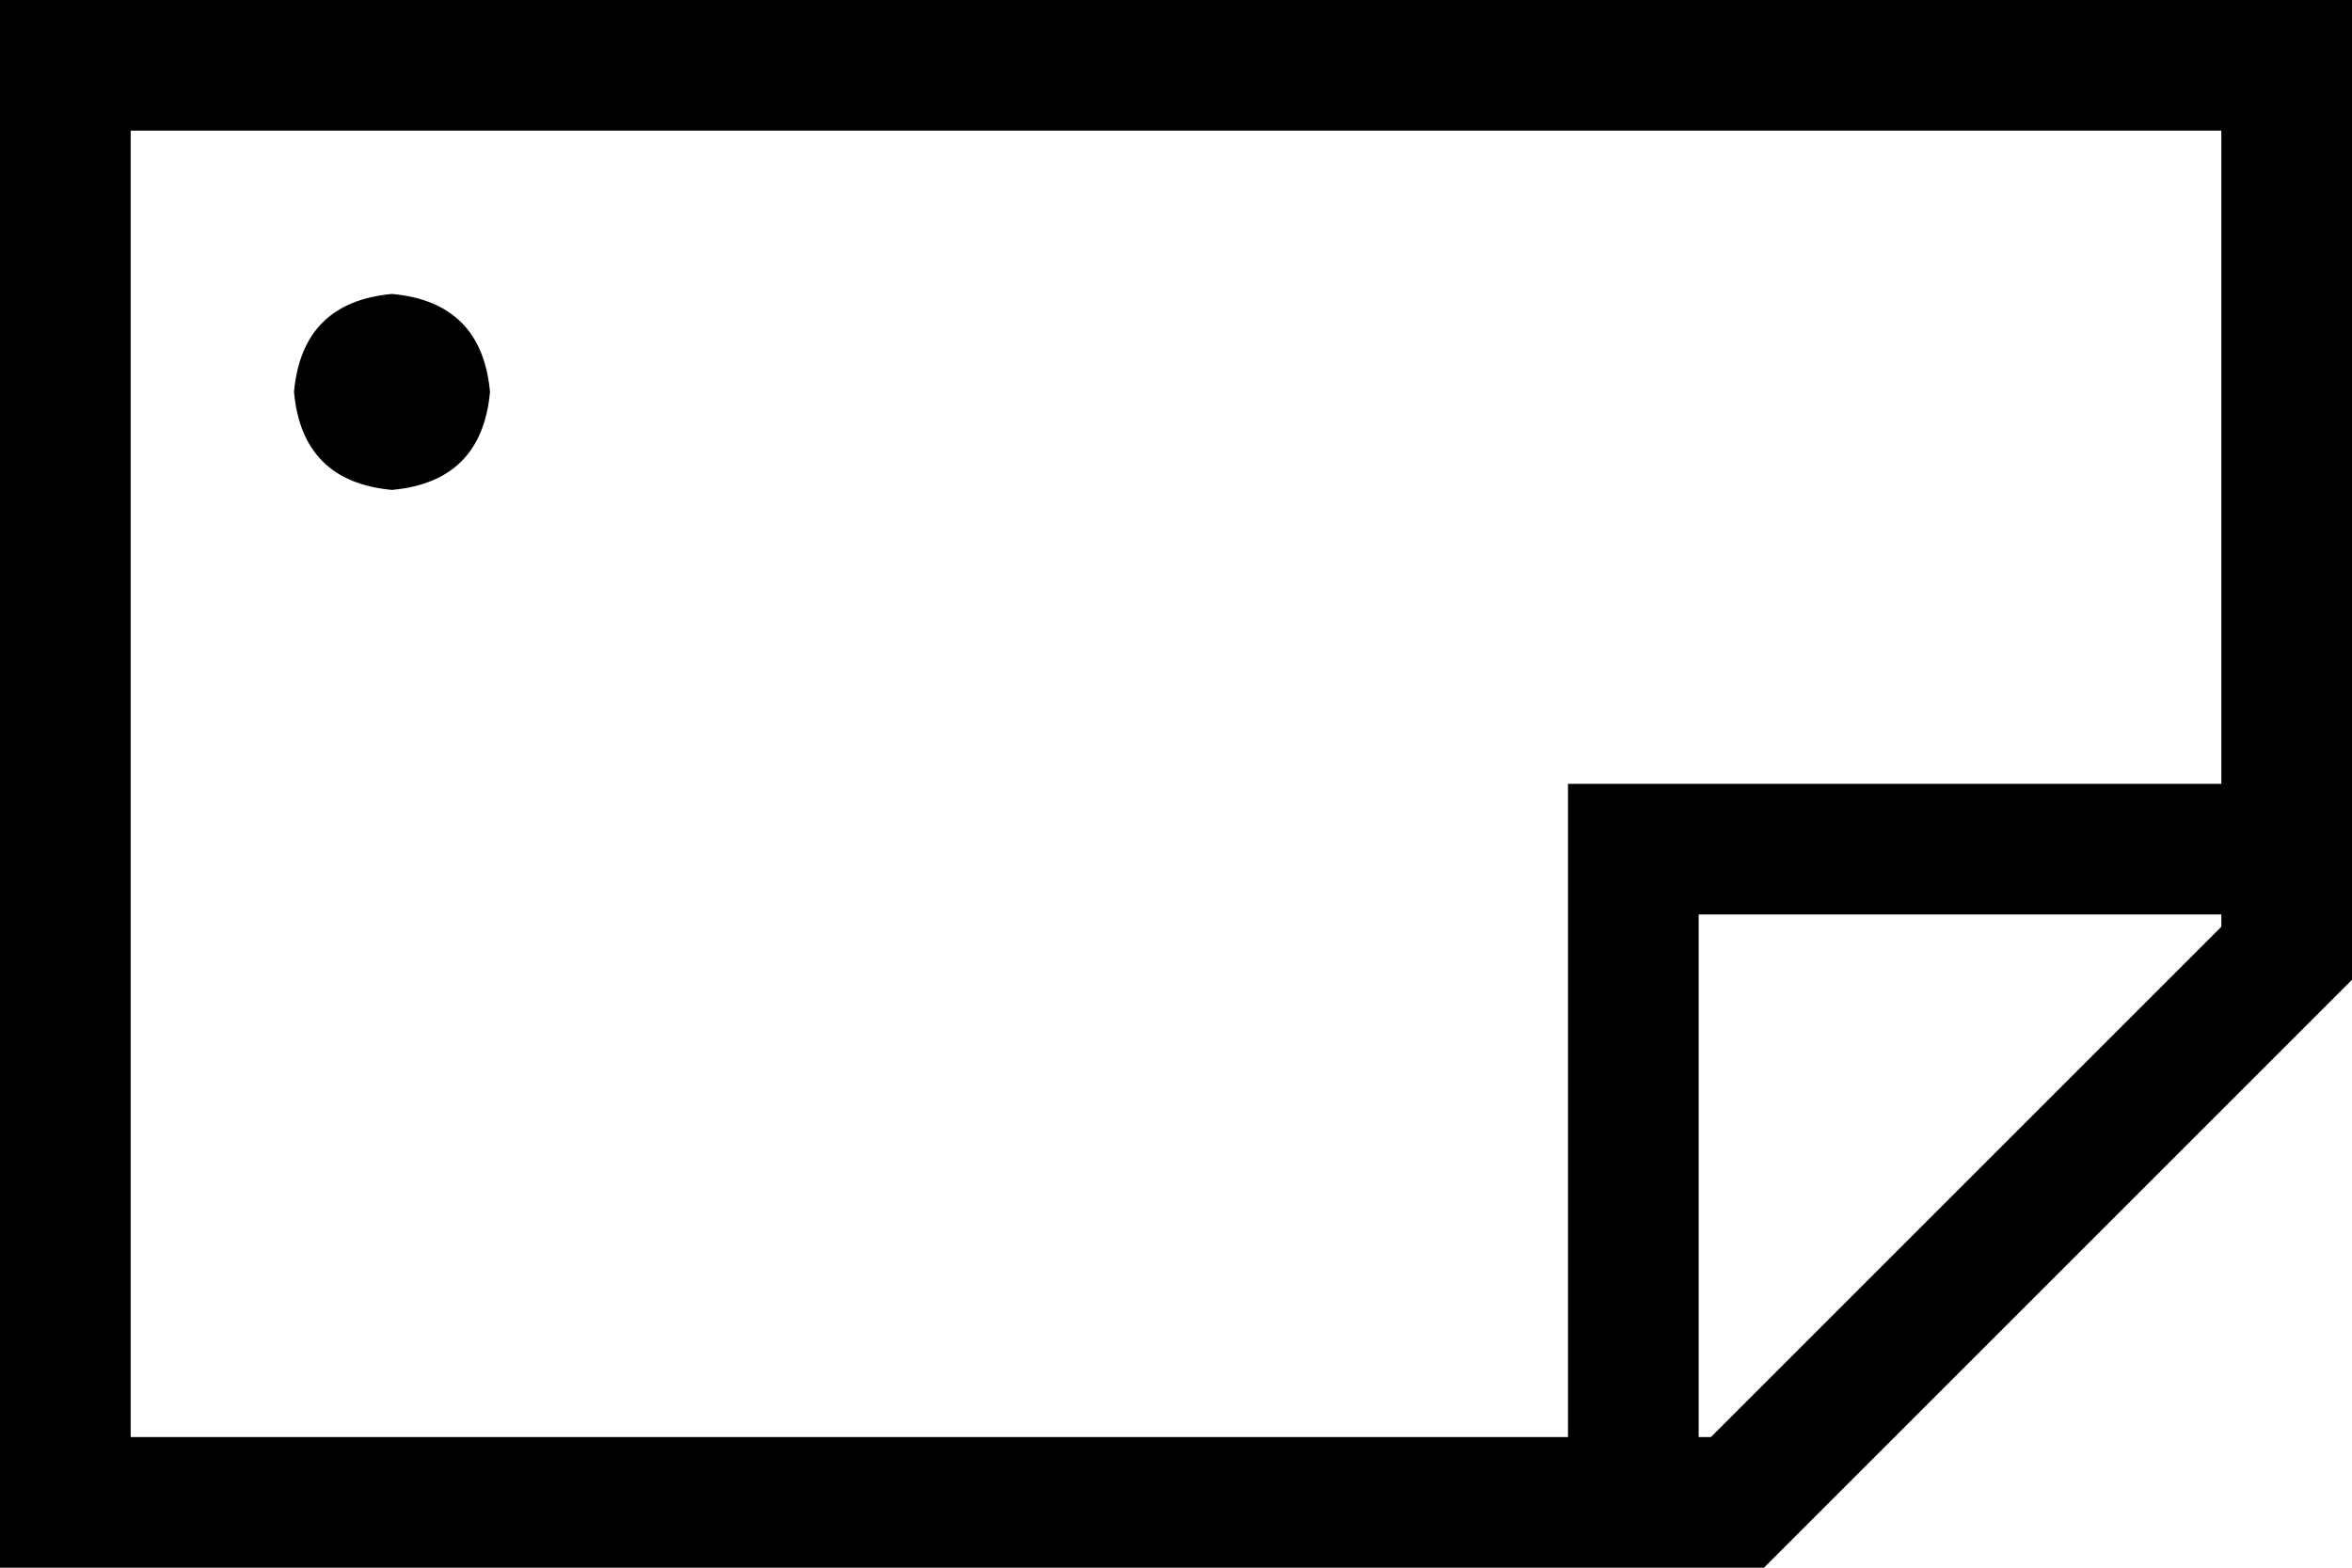 <svg xmlns="http://www.w3.org/2000/svg" viewBox="0 0 576 384">
  <path d="M 32 352 L 32 32 L 32 352 L 32 32 L 544 32 L 544 32 L 544 192 L 544 192 L 400 192 L 384 192 L 384 208 L 384 208 L 384 352 L 384 352 L 32 352 L 32 352 Z M 419 352 L 416 352 L 419 352 L 416 352 L 416 224 L 416 224 L 544 224 L 544 224 L 544 227 L 544 227 L 419 352 L 419 352 Z M 576 240 L 576 32 L 576 240 L 576 32 L 576 0 L 576 0 L 544 0 L 0 0 L 0 32 L 0 32 L 0 352 L 0 352 L 0 384 L 0 384 L 32 384 L 432 384 L 576 240 L 576 240 Z M 96 120 Q 118 118 120 96 Q 118 74 96 72 Q 74 74 72 96 Q 74 118 96 120 L 96 120 Z" />
</svg>